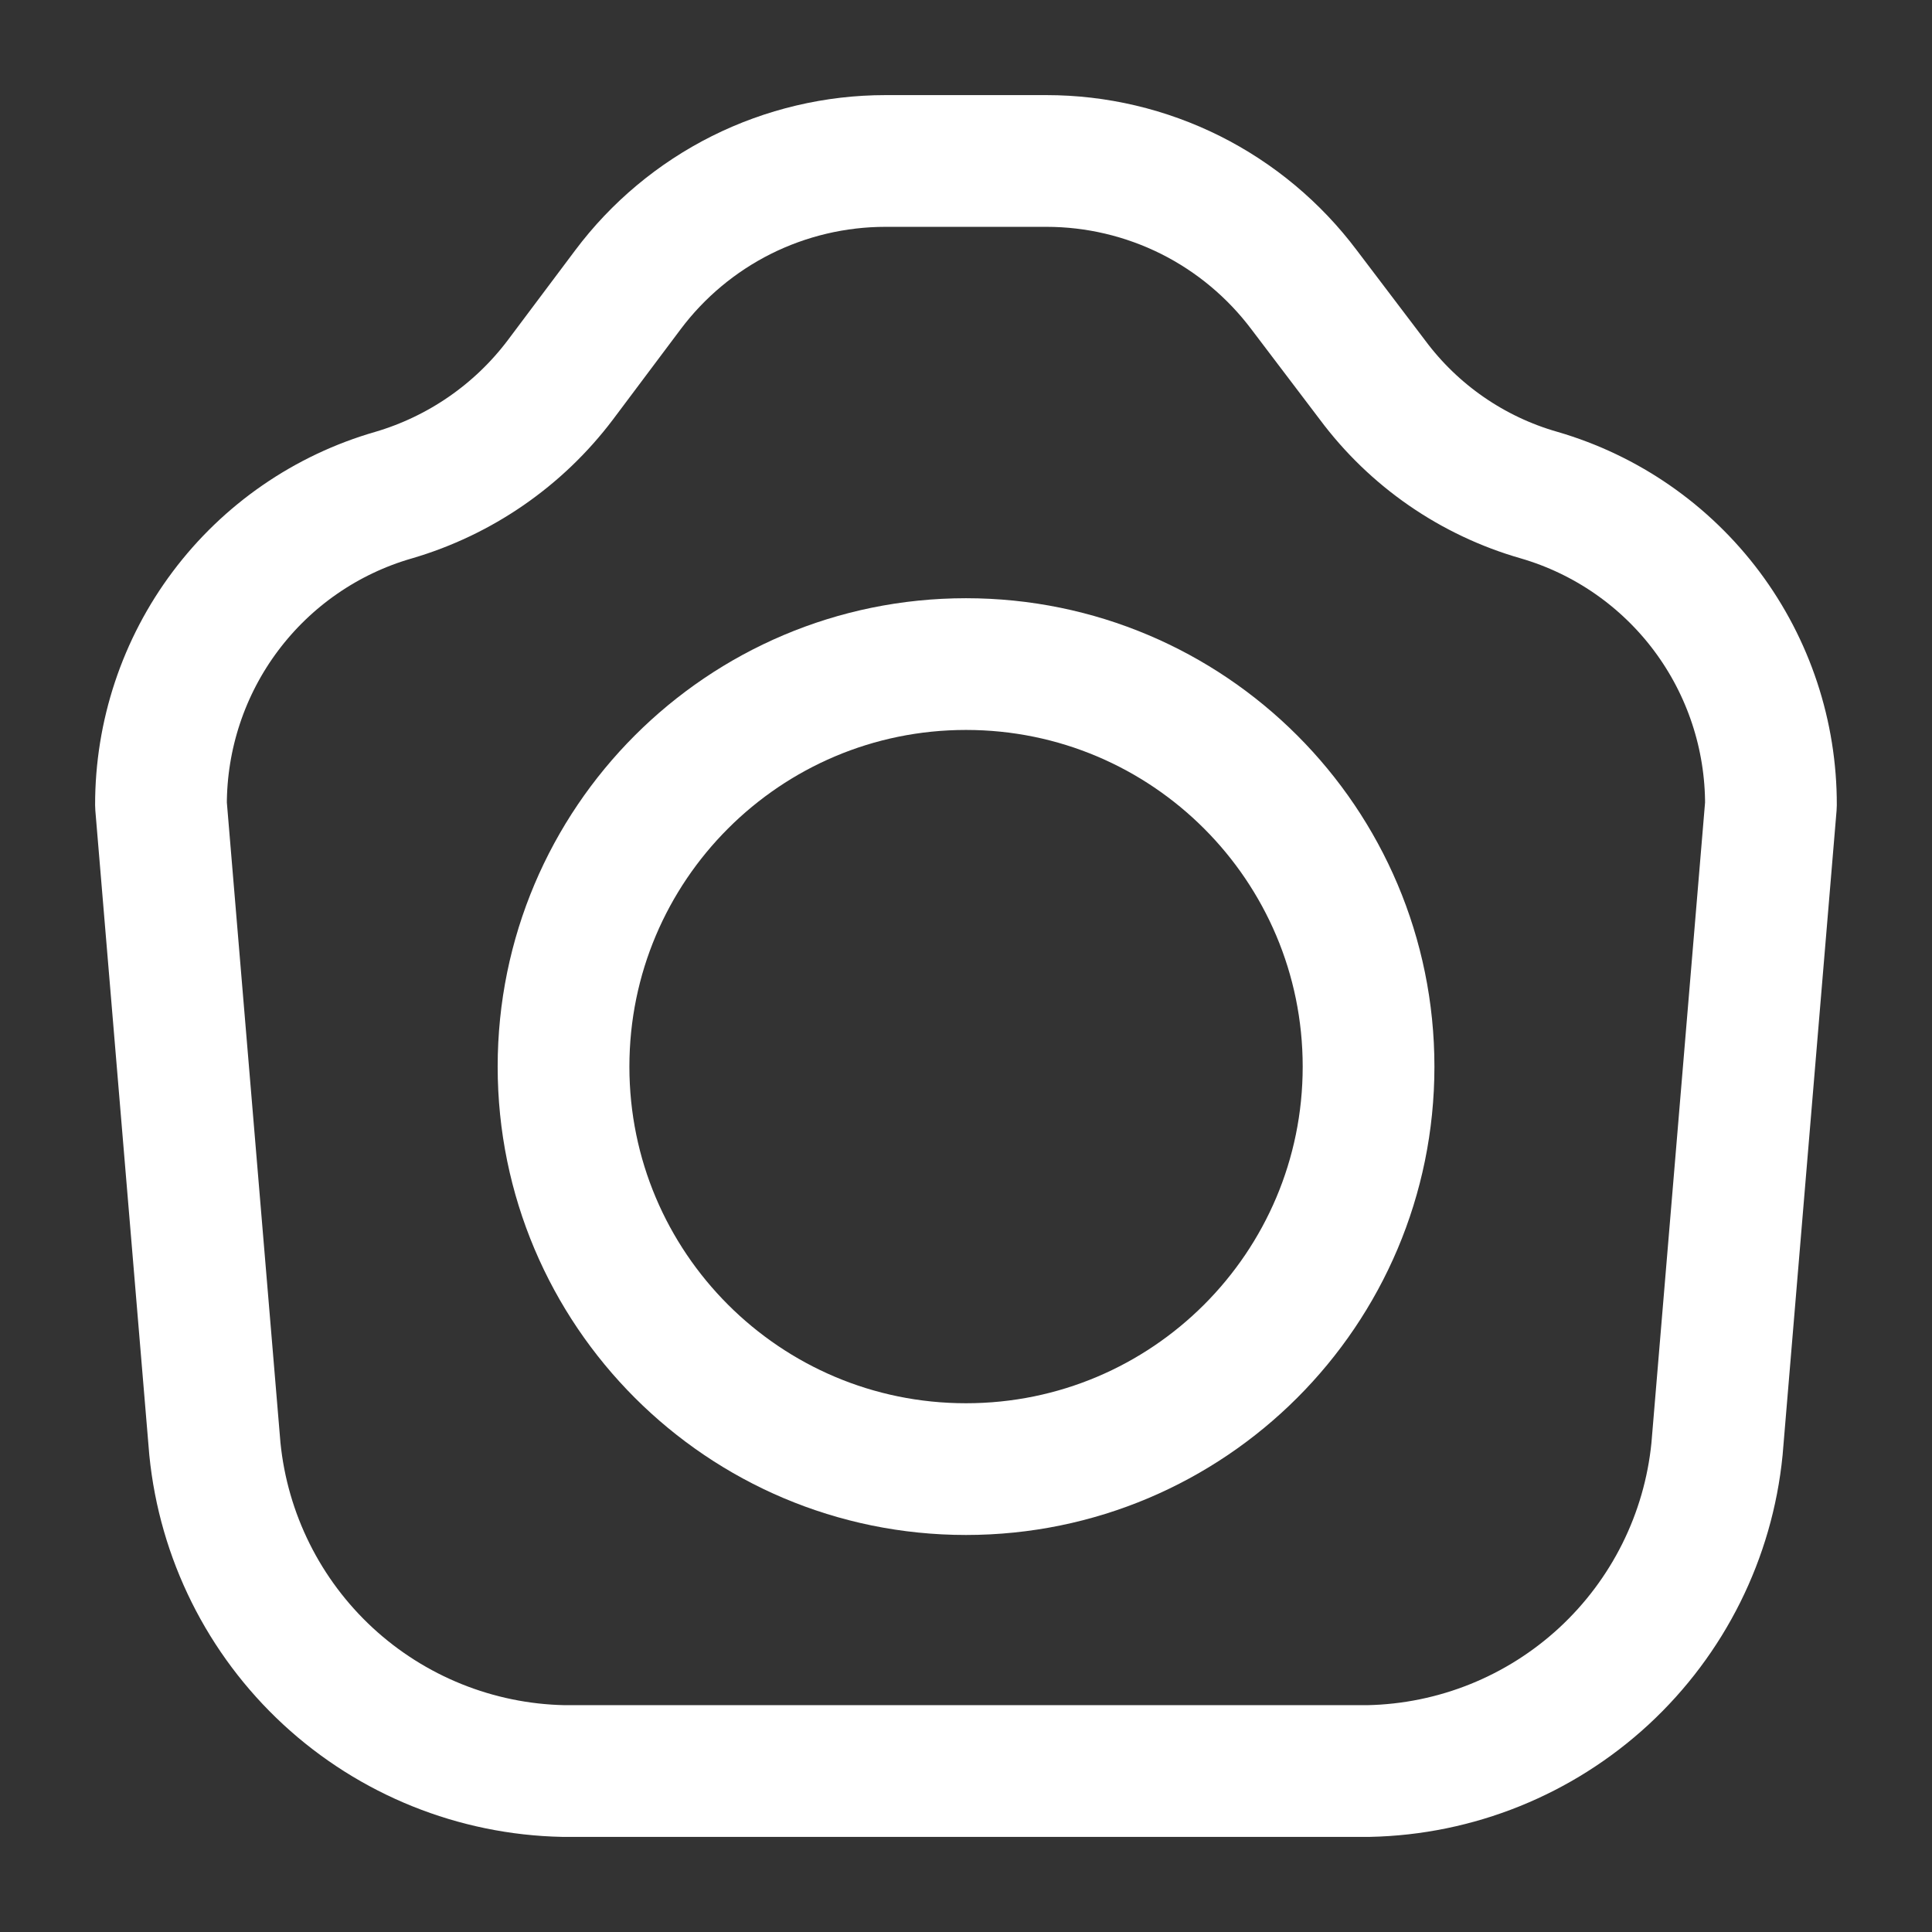 <svg width="22" height="22" viewBox="0 0 22 22" fill="none" xmlns="http://www.w3.org/2000/svg">
<rect x="0" y="0" width="22" height="22" fill="#333333" stroke="none"/>
<path d="M11 16.729C13.532 16.729 15.584 14.677 15.584 12.146C15.584 9.615 13.532 7.562 11 7.562C8.469 7.562 6.417 9.615 6.417 12.146C6.417 14.677 8.469 16.729 11 16.729Z" stroke="white" stroke-width="1.5" stroke-linecap="round" stroke-linejoin="round"/>
<path d="M1.833 9.167C1.832 8.371 2.089 7.596 2.567 6.959C3.045 6.322 3.717 5.858 4.482 5.638C5.239 5.416 5.905 4.956 6.38 4.327L7.15 3.3C7.491 2.845 7.934 2.475 8.443 2.22C8.952 1.966 9.514 1.833 10.083 1.833H11.916C12.486 1.833 13.047 1.966 13.556 2.22C14.065 2.475 14.508 2.845 14.85 3.3L15.629 4.327C16.1 4.96 16.767 5.421 17.526 5.638C18.29 5.86 18.96 6.325 19.436 6.961C19.912 7.598 20.168 8.372 20.166 9.167L19.552 16.5C19.454 17.491 18.995 18.411 18.264 19.087C17.532 19.763 16.579 20.147 15.583 20.167H6.416C5.421 20.147 4.467 19.763 3.735 19.087C3.004 18.411 2.546 17.491 2.447 16.5L1.833 9.167Z" stroke="white" stroke-width="1.5" stroke-linecap="round" stroke-linejoin="round"/>
</svg>
